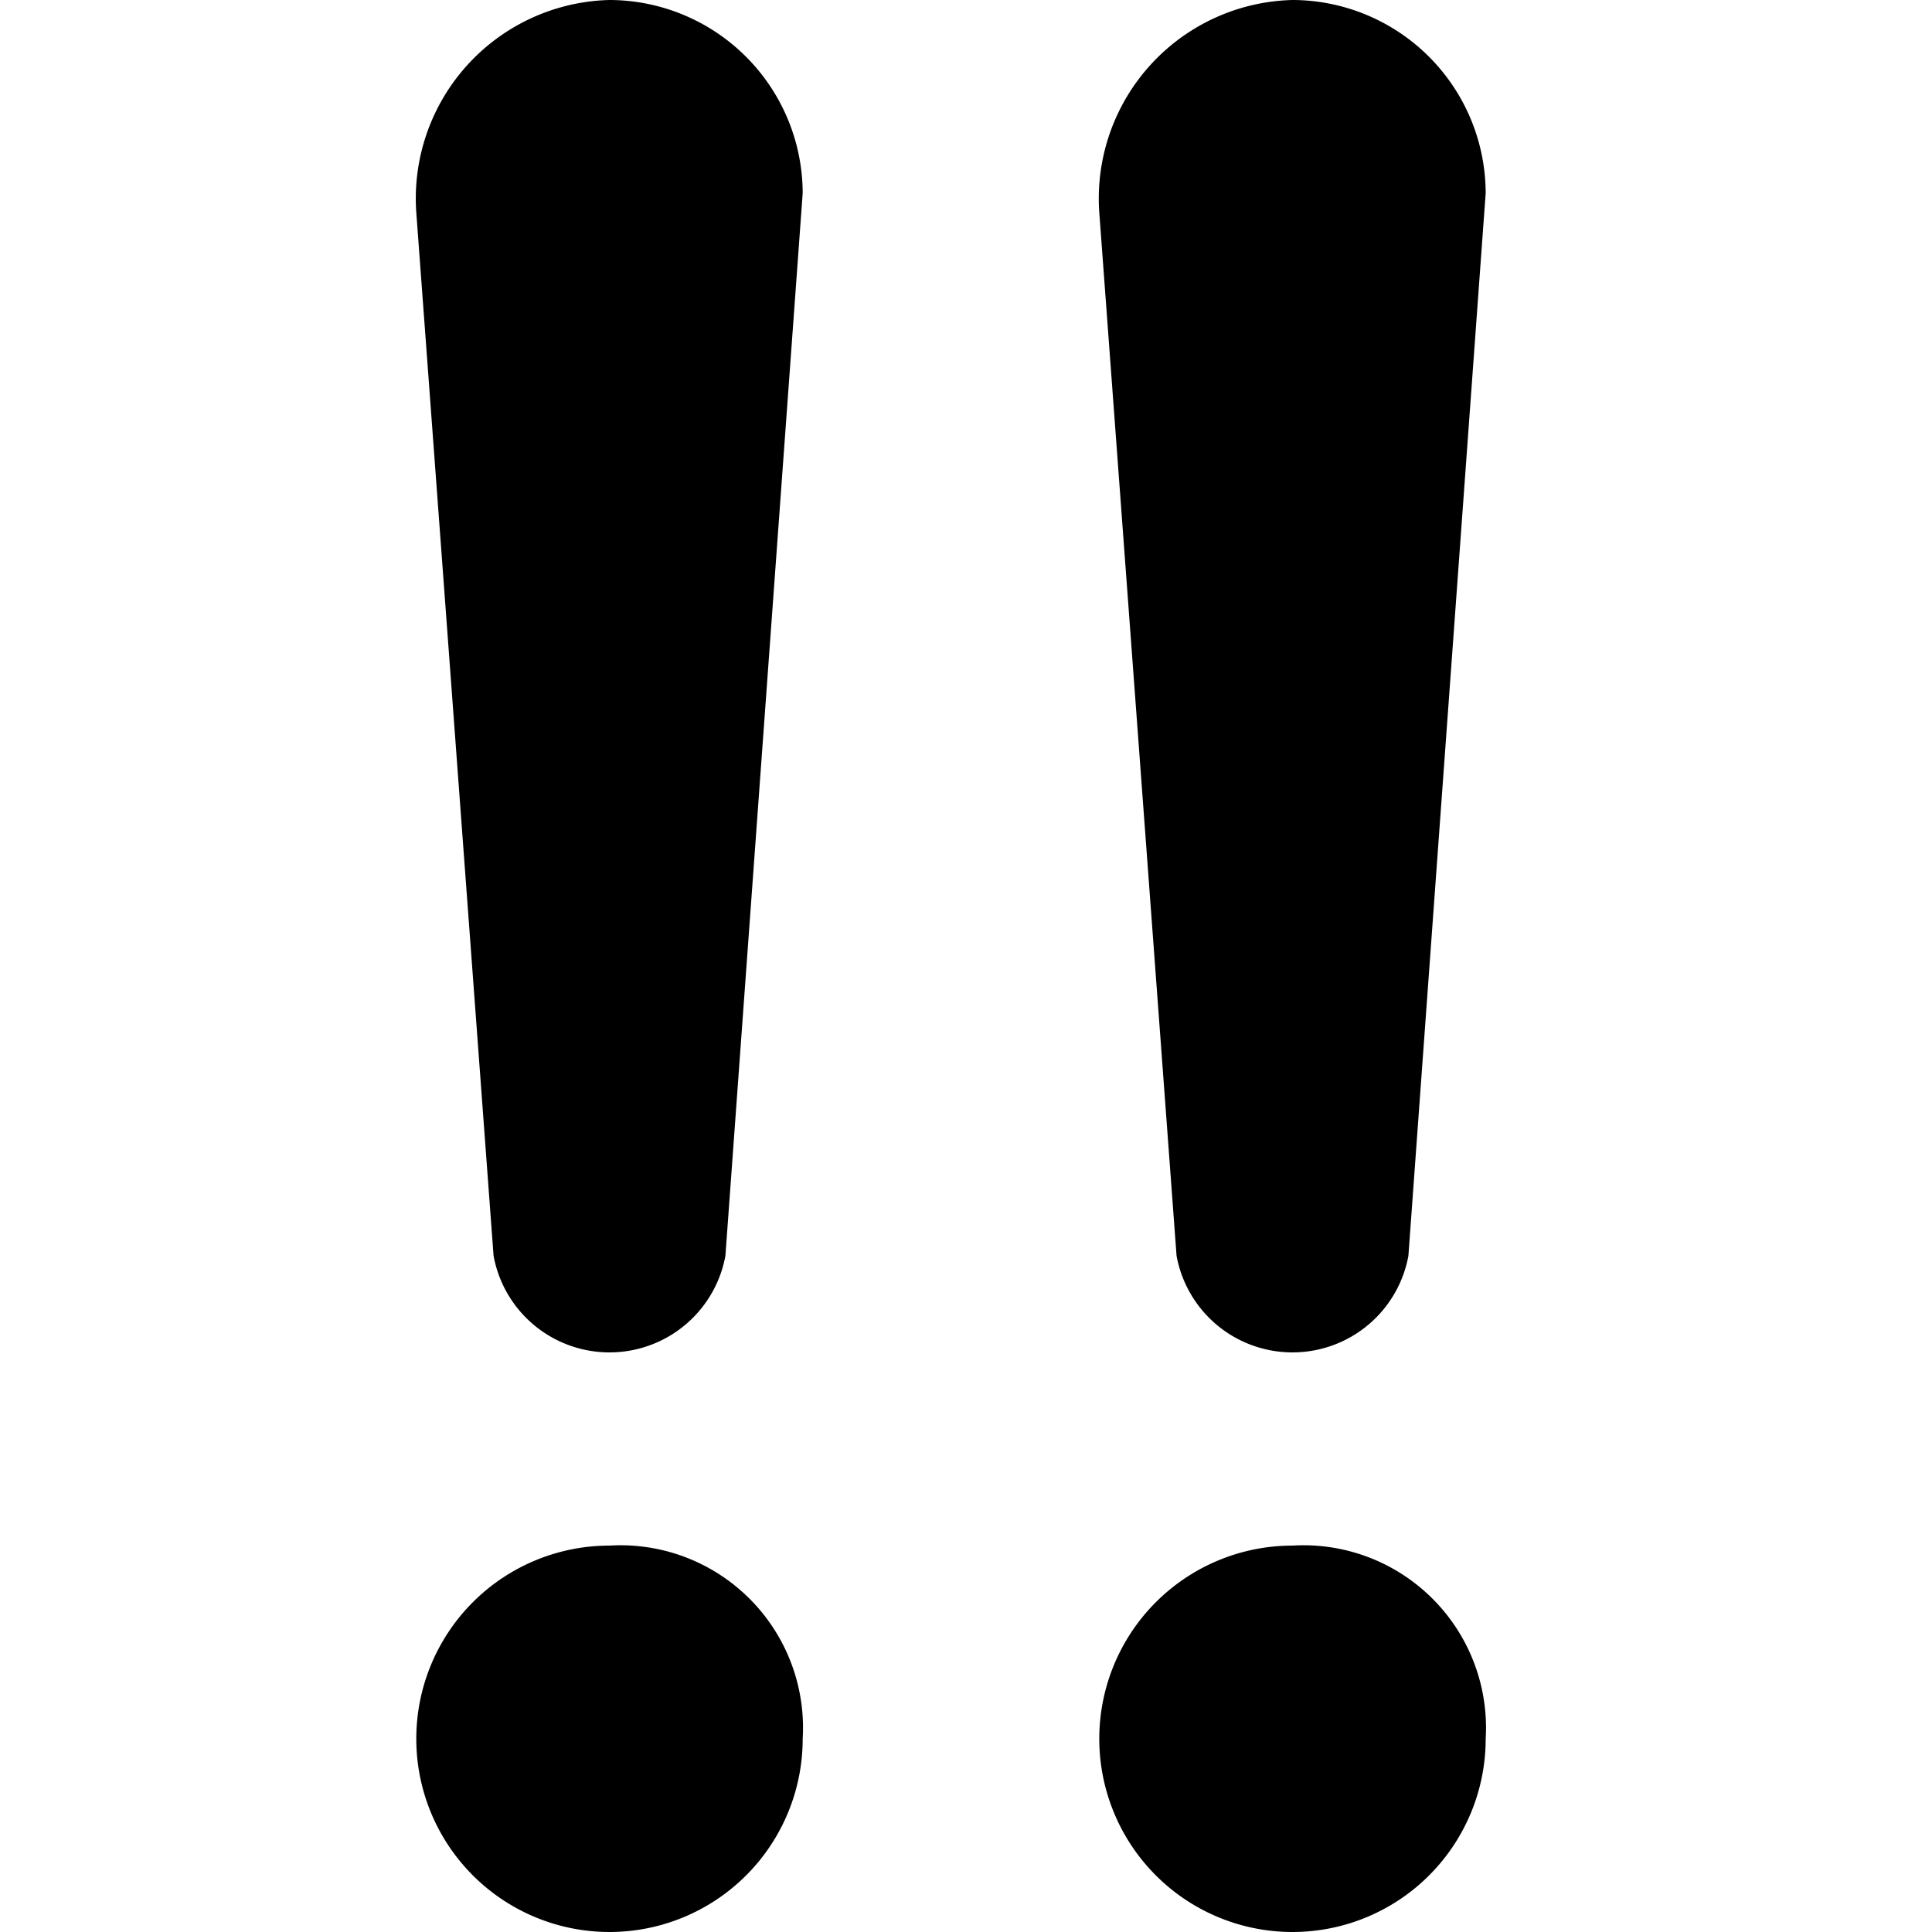 <svg width="1024" height="1024" xmlns="http://www.w3.org/2000/svg" class="icon"><path d="M623.602 665.598a62.464 62.464 0 0 0 122.88 0l40.96-563.198A102.615 102.615 0 0 0 685.042 0a105.256 105.256 0 0 0-102.4 112.64l40.96 552.958zm61.44 153.6a102.4 102.4 0 1 0 102.4 102.4 96.74 96.74 0 0 0-102.4-102.4zm-423.44-153.6a62.464 62.464 0 0 0 122.88 0l40.96-563.198A102.615 102.615 0 0 0 323.042 0a105.256 105.256 0 0 0-102.4 112.64l40.96 552.958zm61.44 153.6a102.4 102.4 0 1 0 102.4 102.4 96.74 96.74 0 0 0-102.4-102.4z"/></svg>